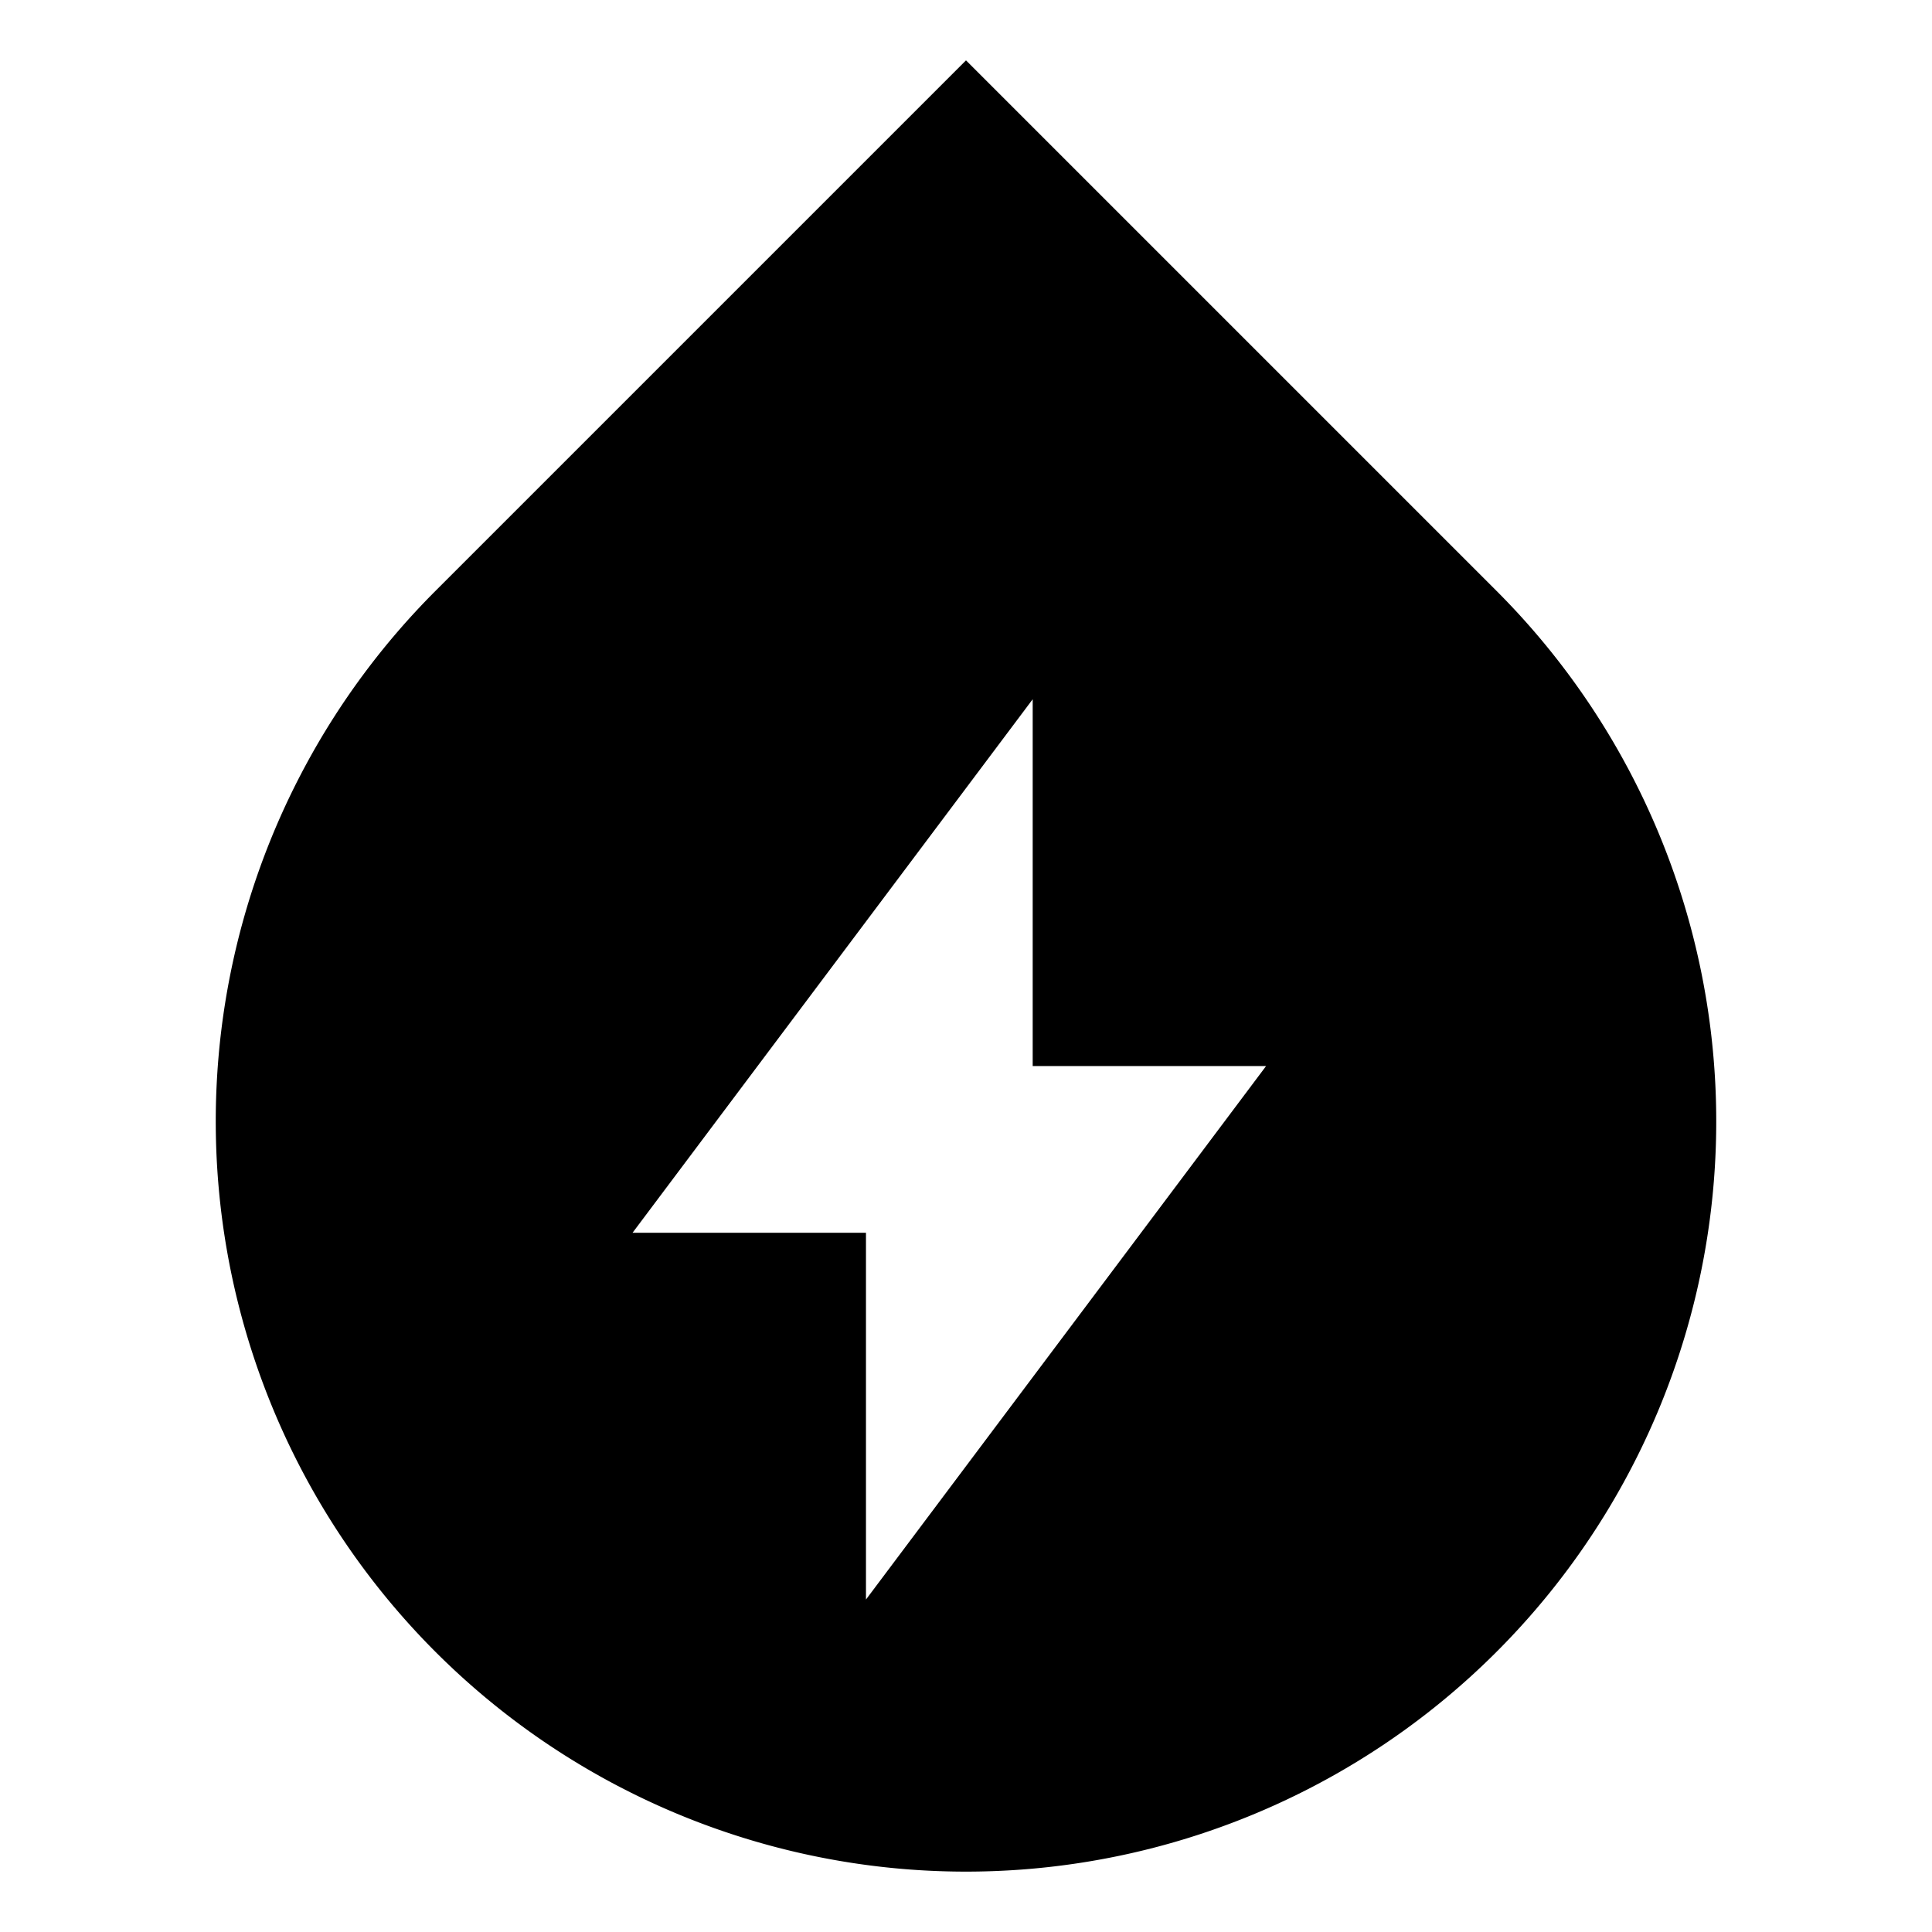 <svg class="icon" style="width:1em;height:1em;vertical-align:middle" viewBox="0 0 1024 1024" xmlns="http://www.w3.org/2000/svg" overflow="hidden"><path d="M793.178 313.178L512 32 230.822 313.178a397.644 397.644 0 10562.356 0zm-334.197 534.61V653.384H335.27l212.076-282.768v194.403h123.711z"/></svg>